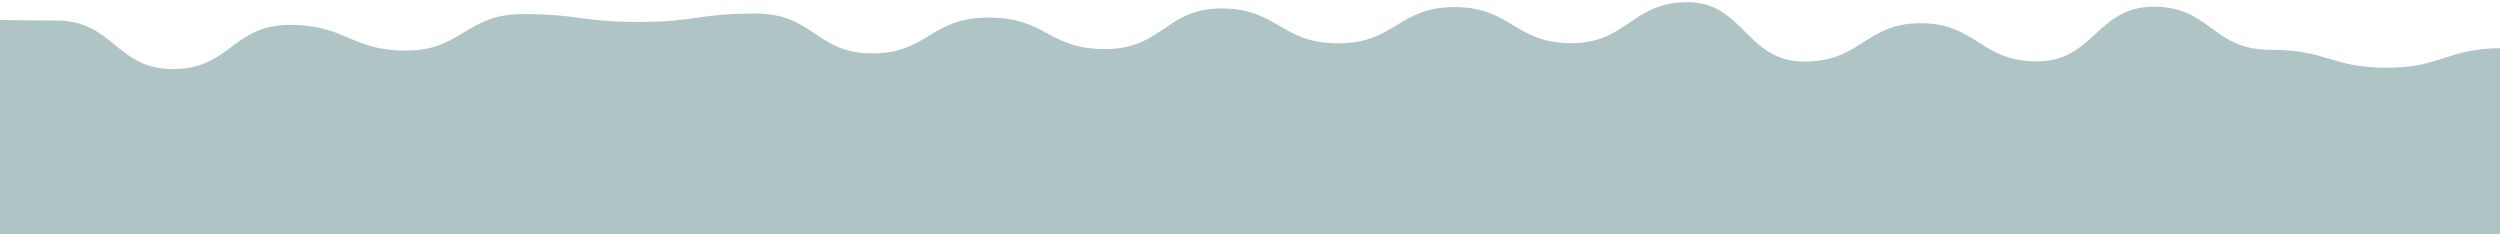 <svg width="1366" height="128" viewBox="0 0 1366 128" fill="none" xmlns="http://www.w3.org/2000/svg">
<path d="M-96.414 0.29C-63.654 11.35 -64.244 10.52 -32.754 10.52C-1.264 10.52 -0.114 11.22 30.906 11.22C61.926 11.22 63.356 37.73 94.566 37.73C125.776 37.73 127.016 13.59 158.216 13.59C189.416 13.59 191.336 27.63 221.876 27.63C252.416 27.63 254.546 7.7 285.536 7.7C316.526 7.7 317.886 11.98 349.196 11.98C380.506 11.98 381.126 7.38 412.856 7.38C444.586 7.38 445.986 29.18 476.516 29.18C507.046 29.18 508.366 9.6 540.176 9.6C571.986 9.6 572.536 26.83 603.826 26.83C635.116 26.83 636.956 4.62 667.486 4.62C698.016 4.62 699.956 23.67 731.146 23.67C762.336 23.67 764.076 3.85 794.806 3.85C825.536 3.85 827.816 23.59 858.466 23.59C889.116 23.59 891.606 1.18 922.126 1.18C952.646 1.18 954.256 33.65 985.786 33.65C1017.32 33.65 1019.04 12.68 1049.44 12.68C1079.84 12.68 1082 33.53 1113.1 33.53C1144.2 33.53 1145.57 3.65 1176.76 3.65C1207.95 3.65 1208.73 27.21 1240.42 27.21C1272.11 27.21 1273.51 36.98 1304.08 36.98C1334.65 36.98 1336.31 26.32 1367.74 26.32C1399.17 26.32 1399.59 28.62 1431.39 28.62C1463.19 28.62 1463.28 28.21 1495.05 28.21L1469.59 128H-96.414V0.29Z" fill="#AFC5C5"/>
</svg>
